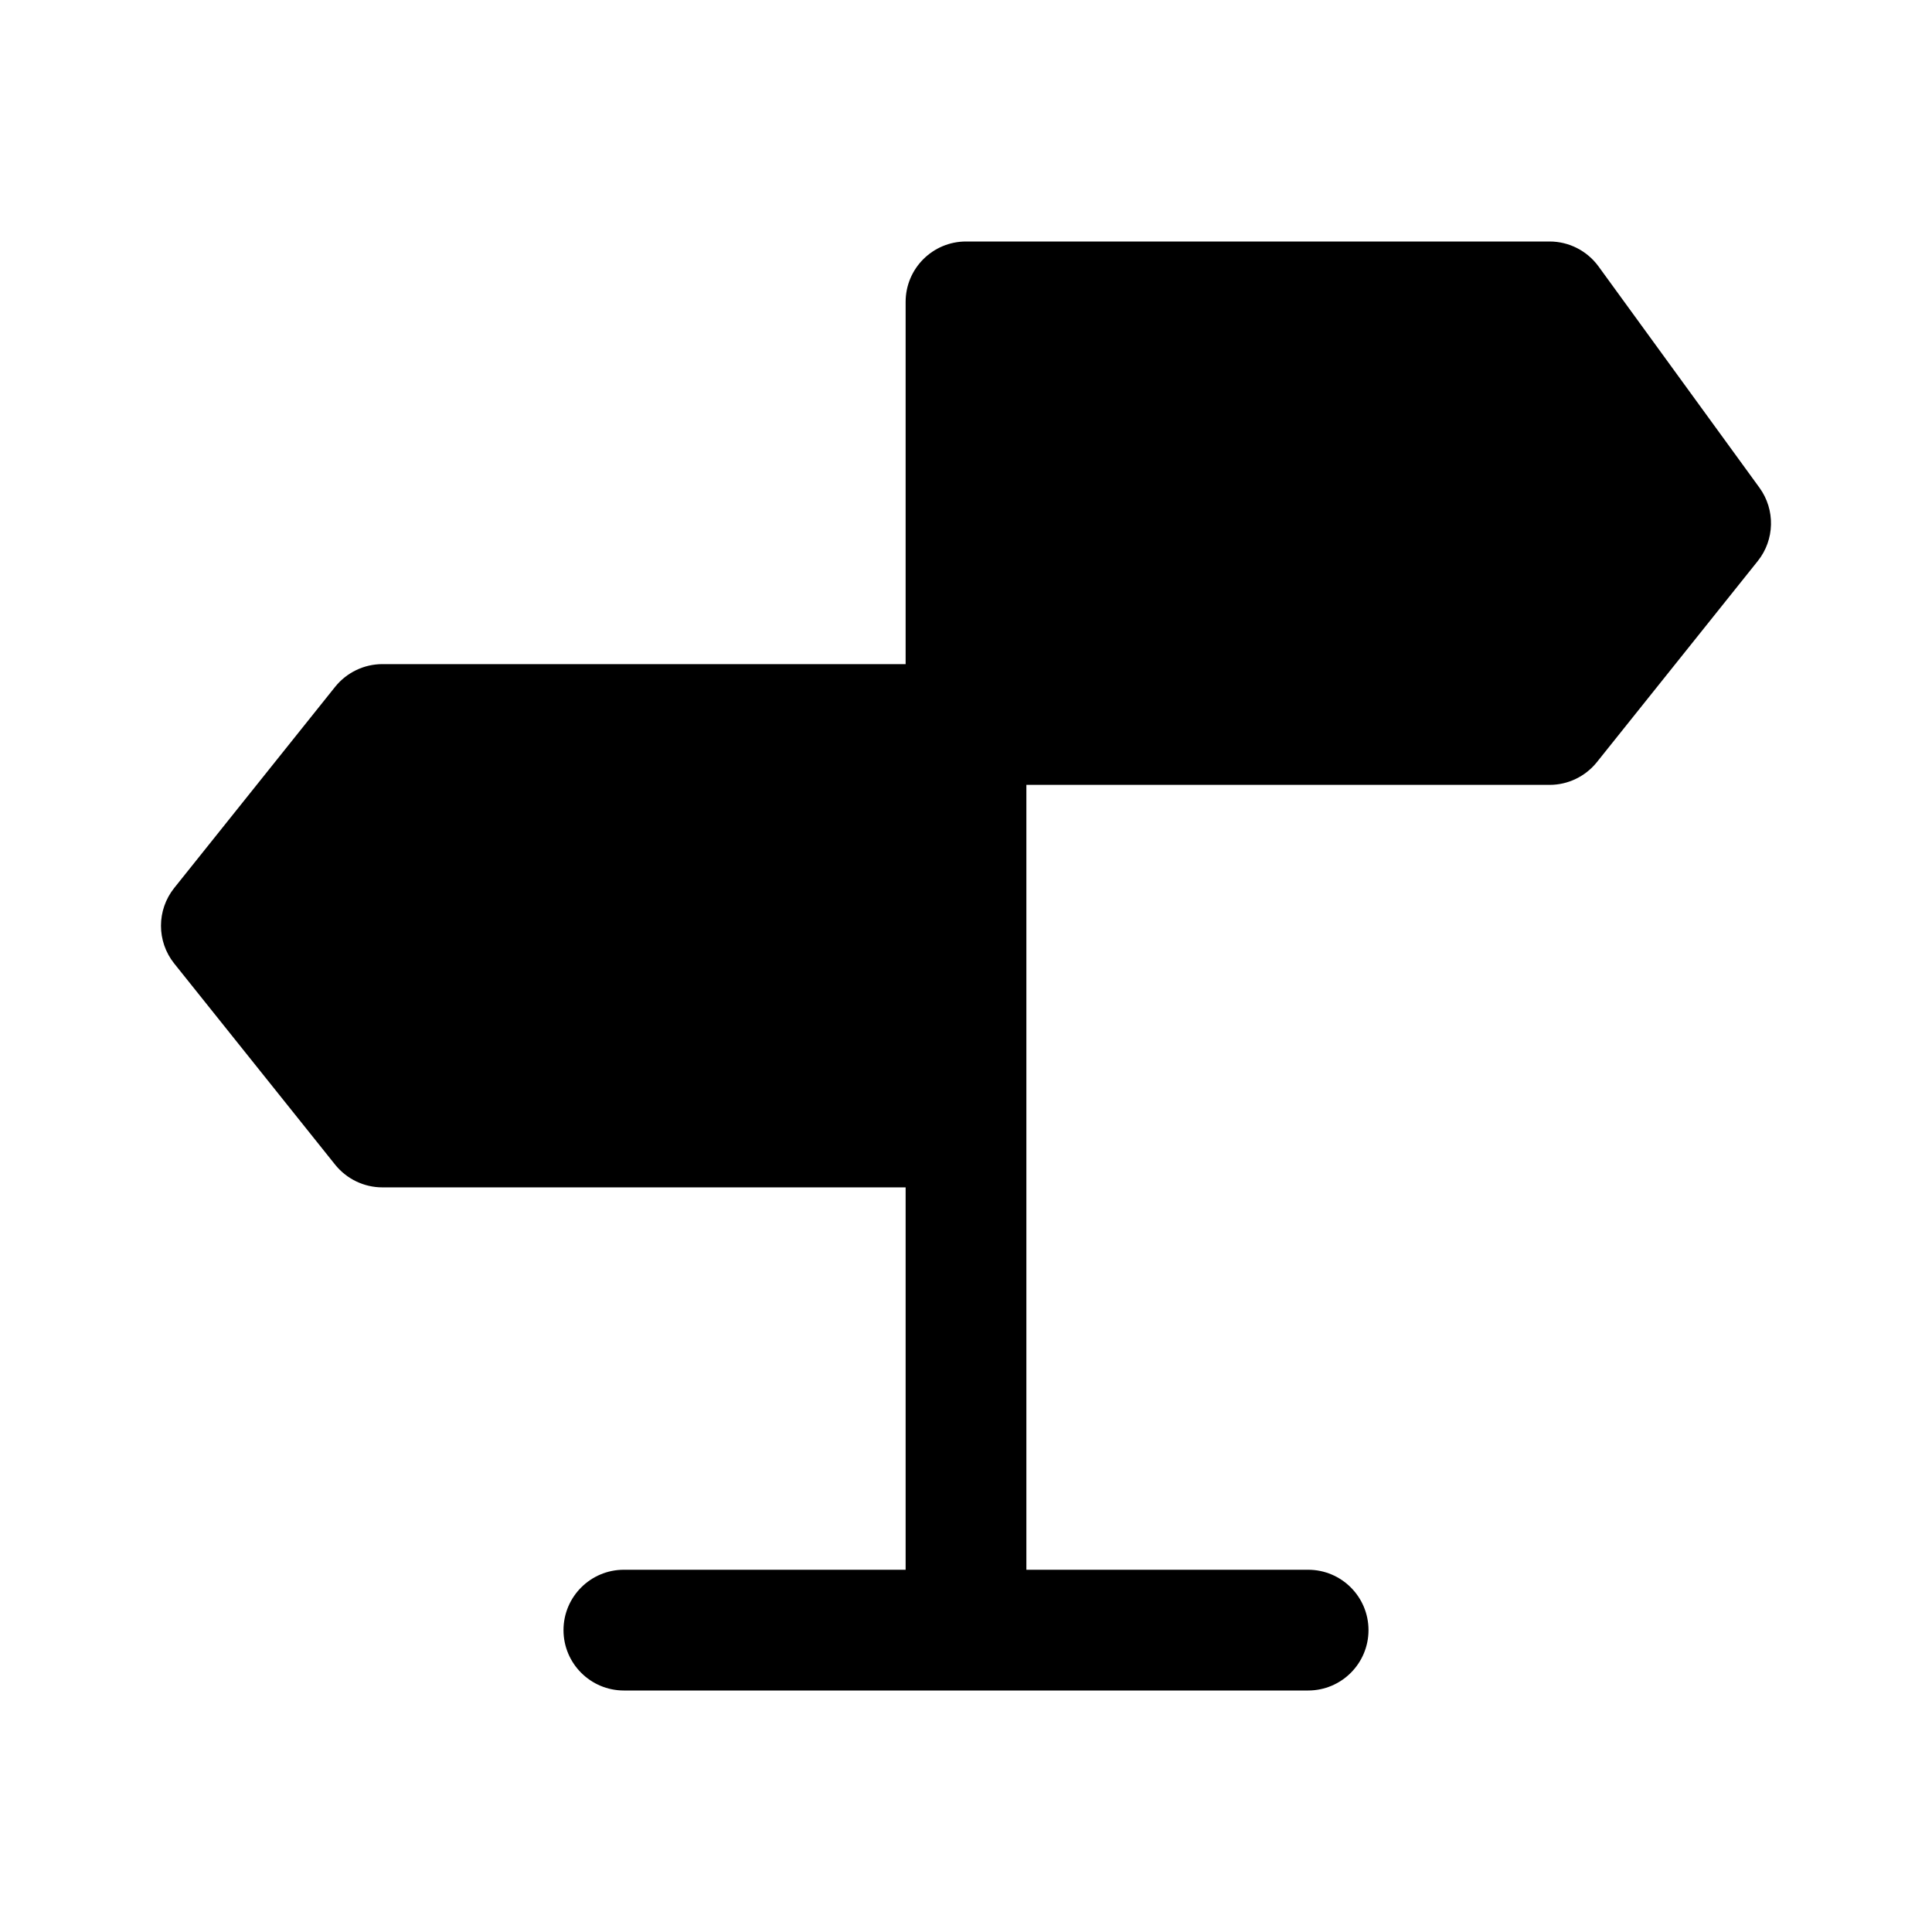 <svg width="24" height="24" viewBox="0 0 24 24" fill="none" xmlns="http://www.w3.org/2000/svg">
<path d="M12 3C11.586 3 11.25 3.336 11.25 3.75V8.25H4.75C4.522 8.25 4.307 8.354 4.164 8.531L2.164 11.031C1.945 11.305 1.945 11.695 2.164 11.969L4.164 14.469C4.307 14.646 4.522 14.75 4.75 14.75H11.25V19.5H7.75C7.336 19.5 7 19.836 7 20.25C7 20.664 7.336 21 7.75 21H16.25C16.664 21 17 20.664 17 20.25C17 19.836 16.664 19.5 16.25 19.5H12.75V9.75H19.25C19.478 9.75 19.693 9.646 19.836 9.469L21.836 6.969C22.047 6.705 22.055 6.332 21.857 6.059L19.857 3.309C19.715 3.115 19.49 3 19.25 3H12Z" fill="currentColor"/>
</svg>
